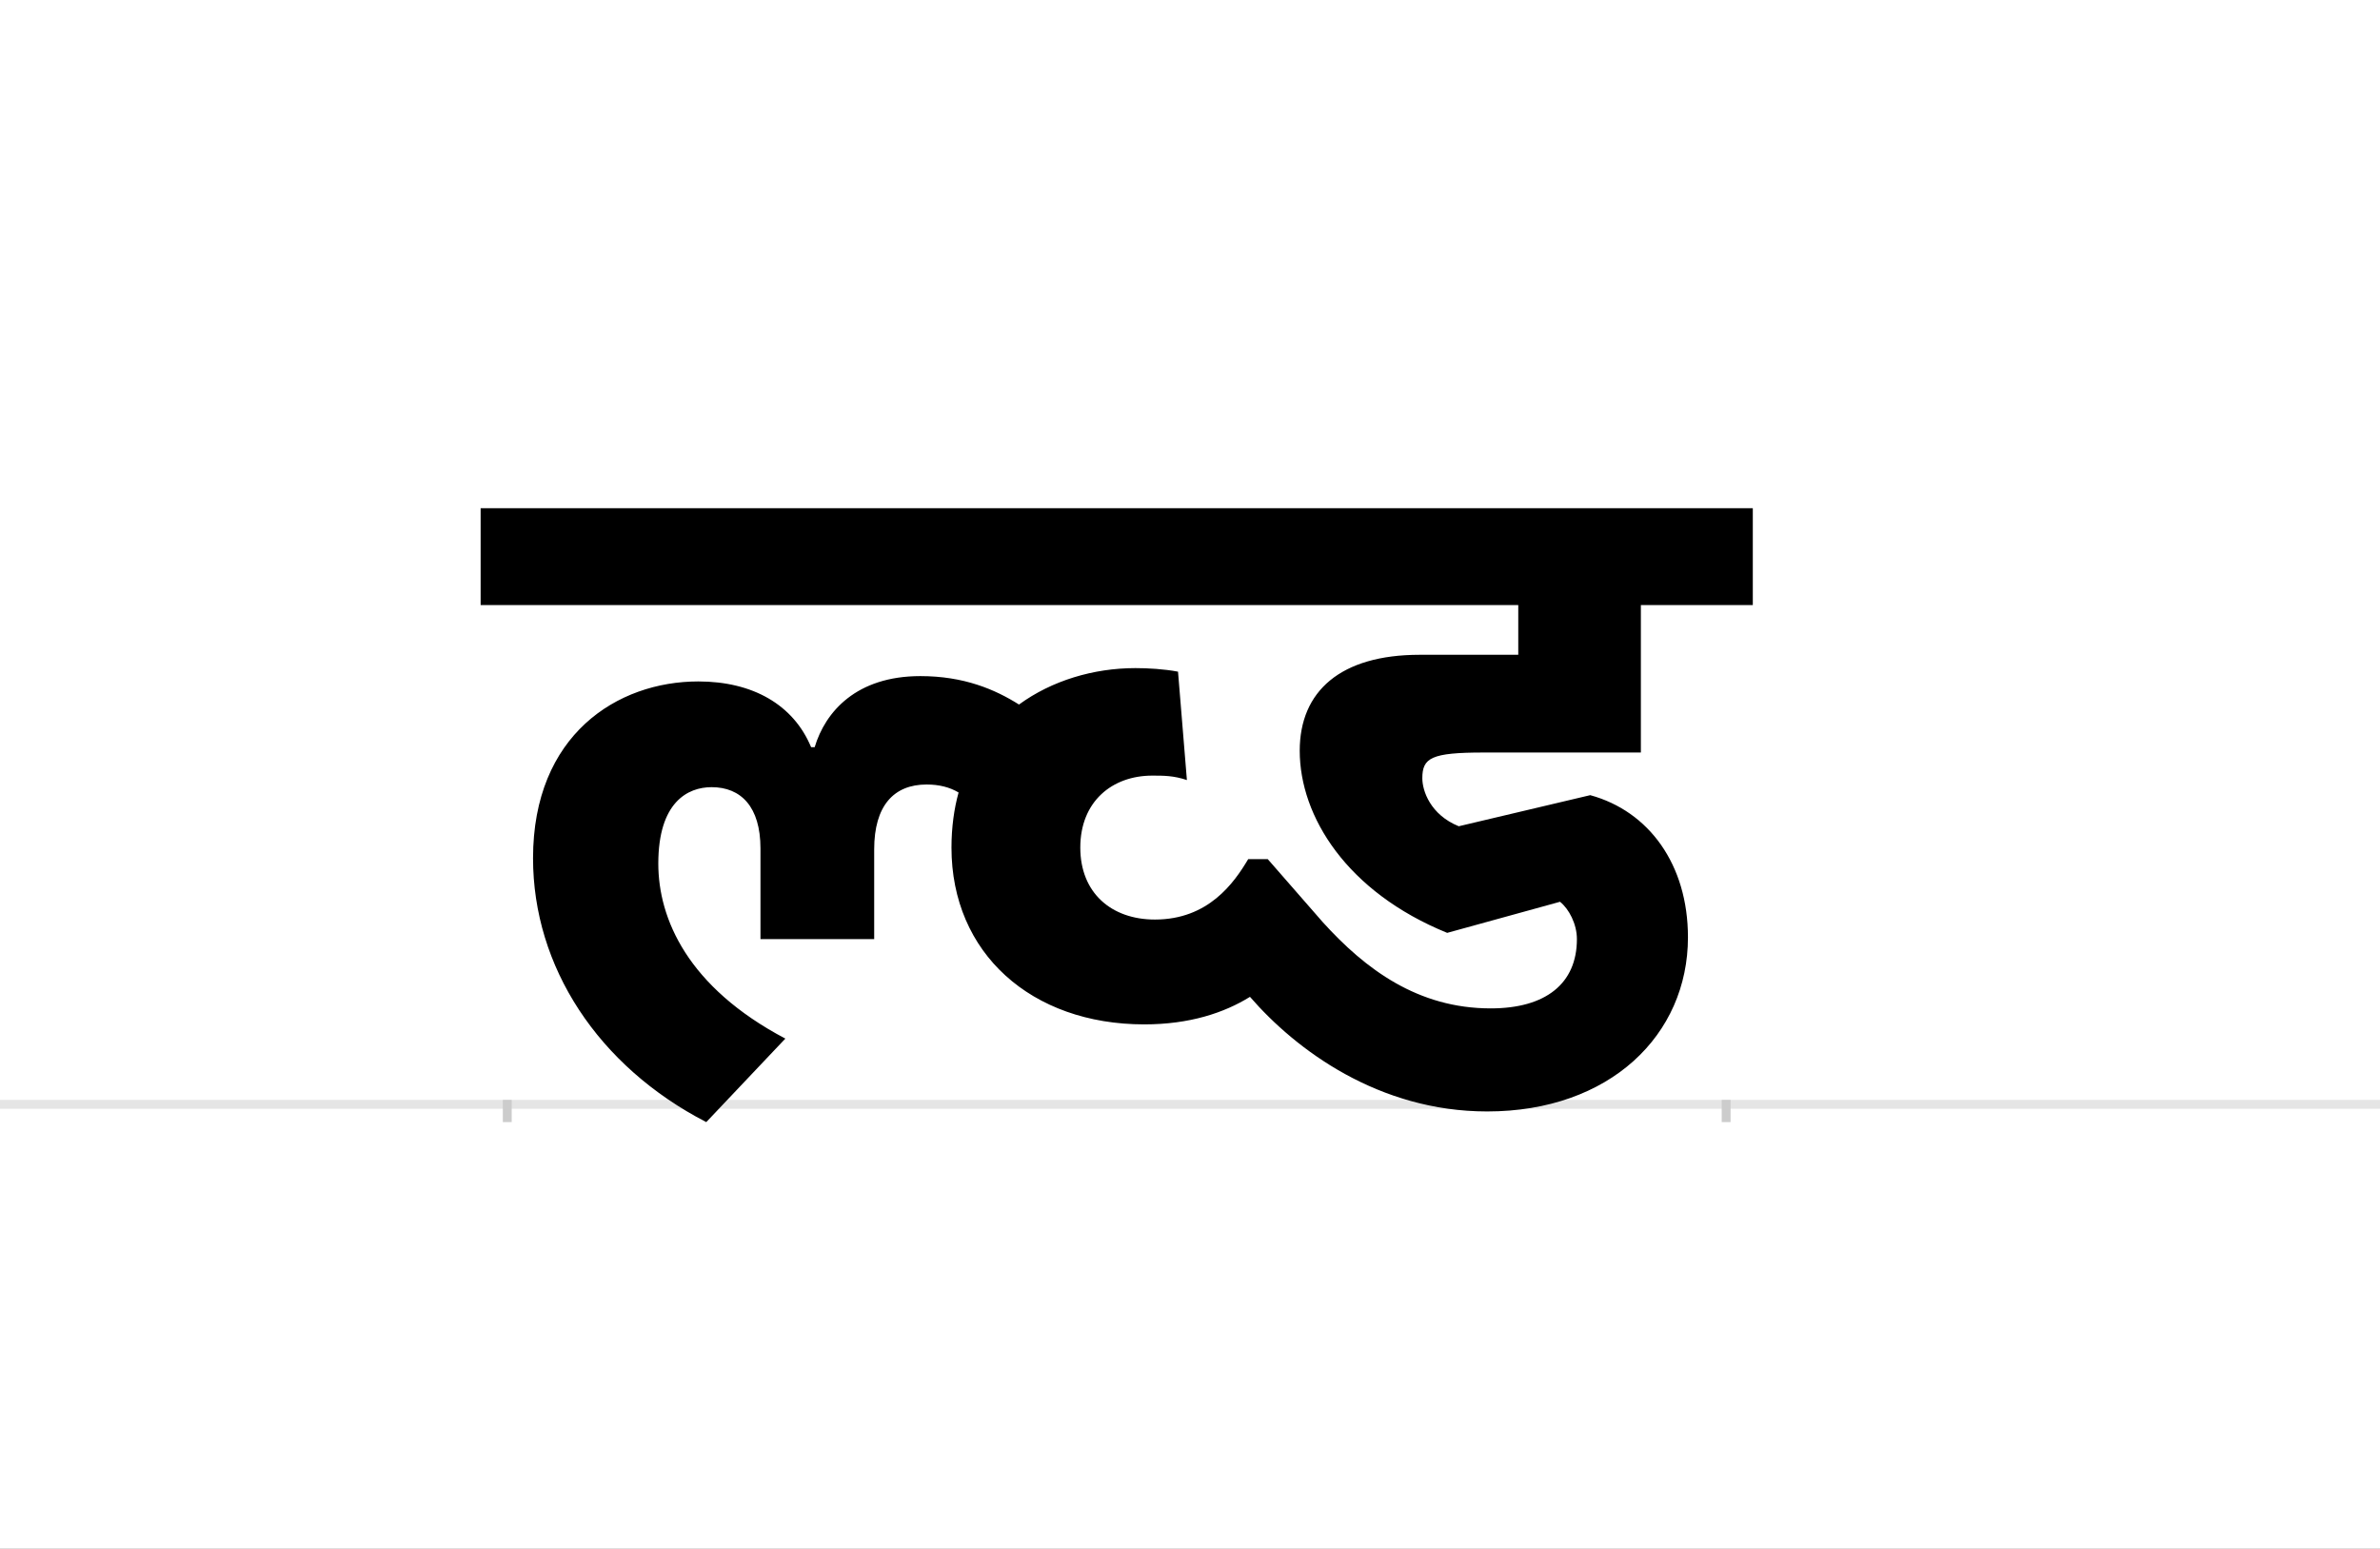<?xml version="1.0" encoding="UTF-8"?>
<svg height="1743" version="1.1" width="2679" xmlns="http://www.w3.org/2000/svg" xmlns:xlink="http://www.w3.org/1999/xlink">
 <rect width="100%" height="100%" fill="#808080" stroke="none"/>
 <path d="M0,0 l2679,0 l0,1743 l-2679,0 Z M0,0" fill="rgb(255,255,255)" transform="matrix(1,0,0,-1,0,1743)"/>
 <path d="M0,0 l2679,0" fill="none" stroke="rgb(229,229,229)" stroke-width="10" transform="matrix(1,0,0,-1,0,1243)"/>
 <path d="M0,5 l0,-25" fill="none" stroke="rgb(204,204,204)" stroke-width="10" transform="matrix(1,0,0,-1,571,1243)"/>
 <path d="M0,5 l0,-25" fill="none" stroke="rgb(204,204,204)" stroke-width="10" transform="matrix(1,0,0,-1,1943,1243)"/>
 <path d="M215,476 c-91,0,-186,-60,-186,-199 c0,-122,73,-234,195,-297 l89,94 c-110,58,-143,135,-143,197 c0,69,33,86,60,86 c33,0,55,-22,55,-69 l0,-102 l128,0 l0,101 c0,49,22,73,59,73 c14,0,26,-3,36,-9 c-5,-18,-8,-39,-8,-62 c0,-119,90,-199,217,-199 c51,0,90,13,119,31 c52,-60,145,-129,267,-129 c138,0,226,86,226,196 c0,82,-44,142,-110,160 l-148,-35 c-32,13,-41,40,-41,54 c0,23,10,29,69,29 l177,0 l0,166 l126,0 l0,109 l-1432,0 l0,-109 l1168,0 l0,-56 l-111,0 c-89,0,-135,-41,-135,-108 c0,-74,53,-159,166,-205 l127,35 c10,-8,19,-25,19,-42 c0,-50,-35,-78,-97,-78 c-82,0,-141,44,-189,97 l-62,71 l-22,0 c-16,-27,-45,-68,-105,-68 c-49,0,-84,30,-84,81 c0,52,36,81,81,81 c13,0,24,0,39,-5 l-10,122 c-16,3,-34,4,-48,4 c-47,0,-94,-14,-131,-41 c-27,17,-62,32,-111,32 c-72,0,-107,-40,-119,-80 l-4,0 c-20,48,-66,74,-127,74 Z M215,476" fill="rgb(0,0,0)" transform="matrix(1,0,0,-1,571,1243)"/>
</svg>